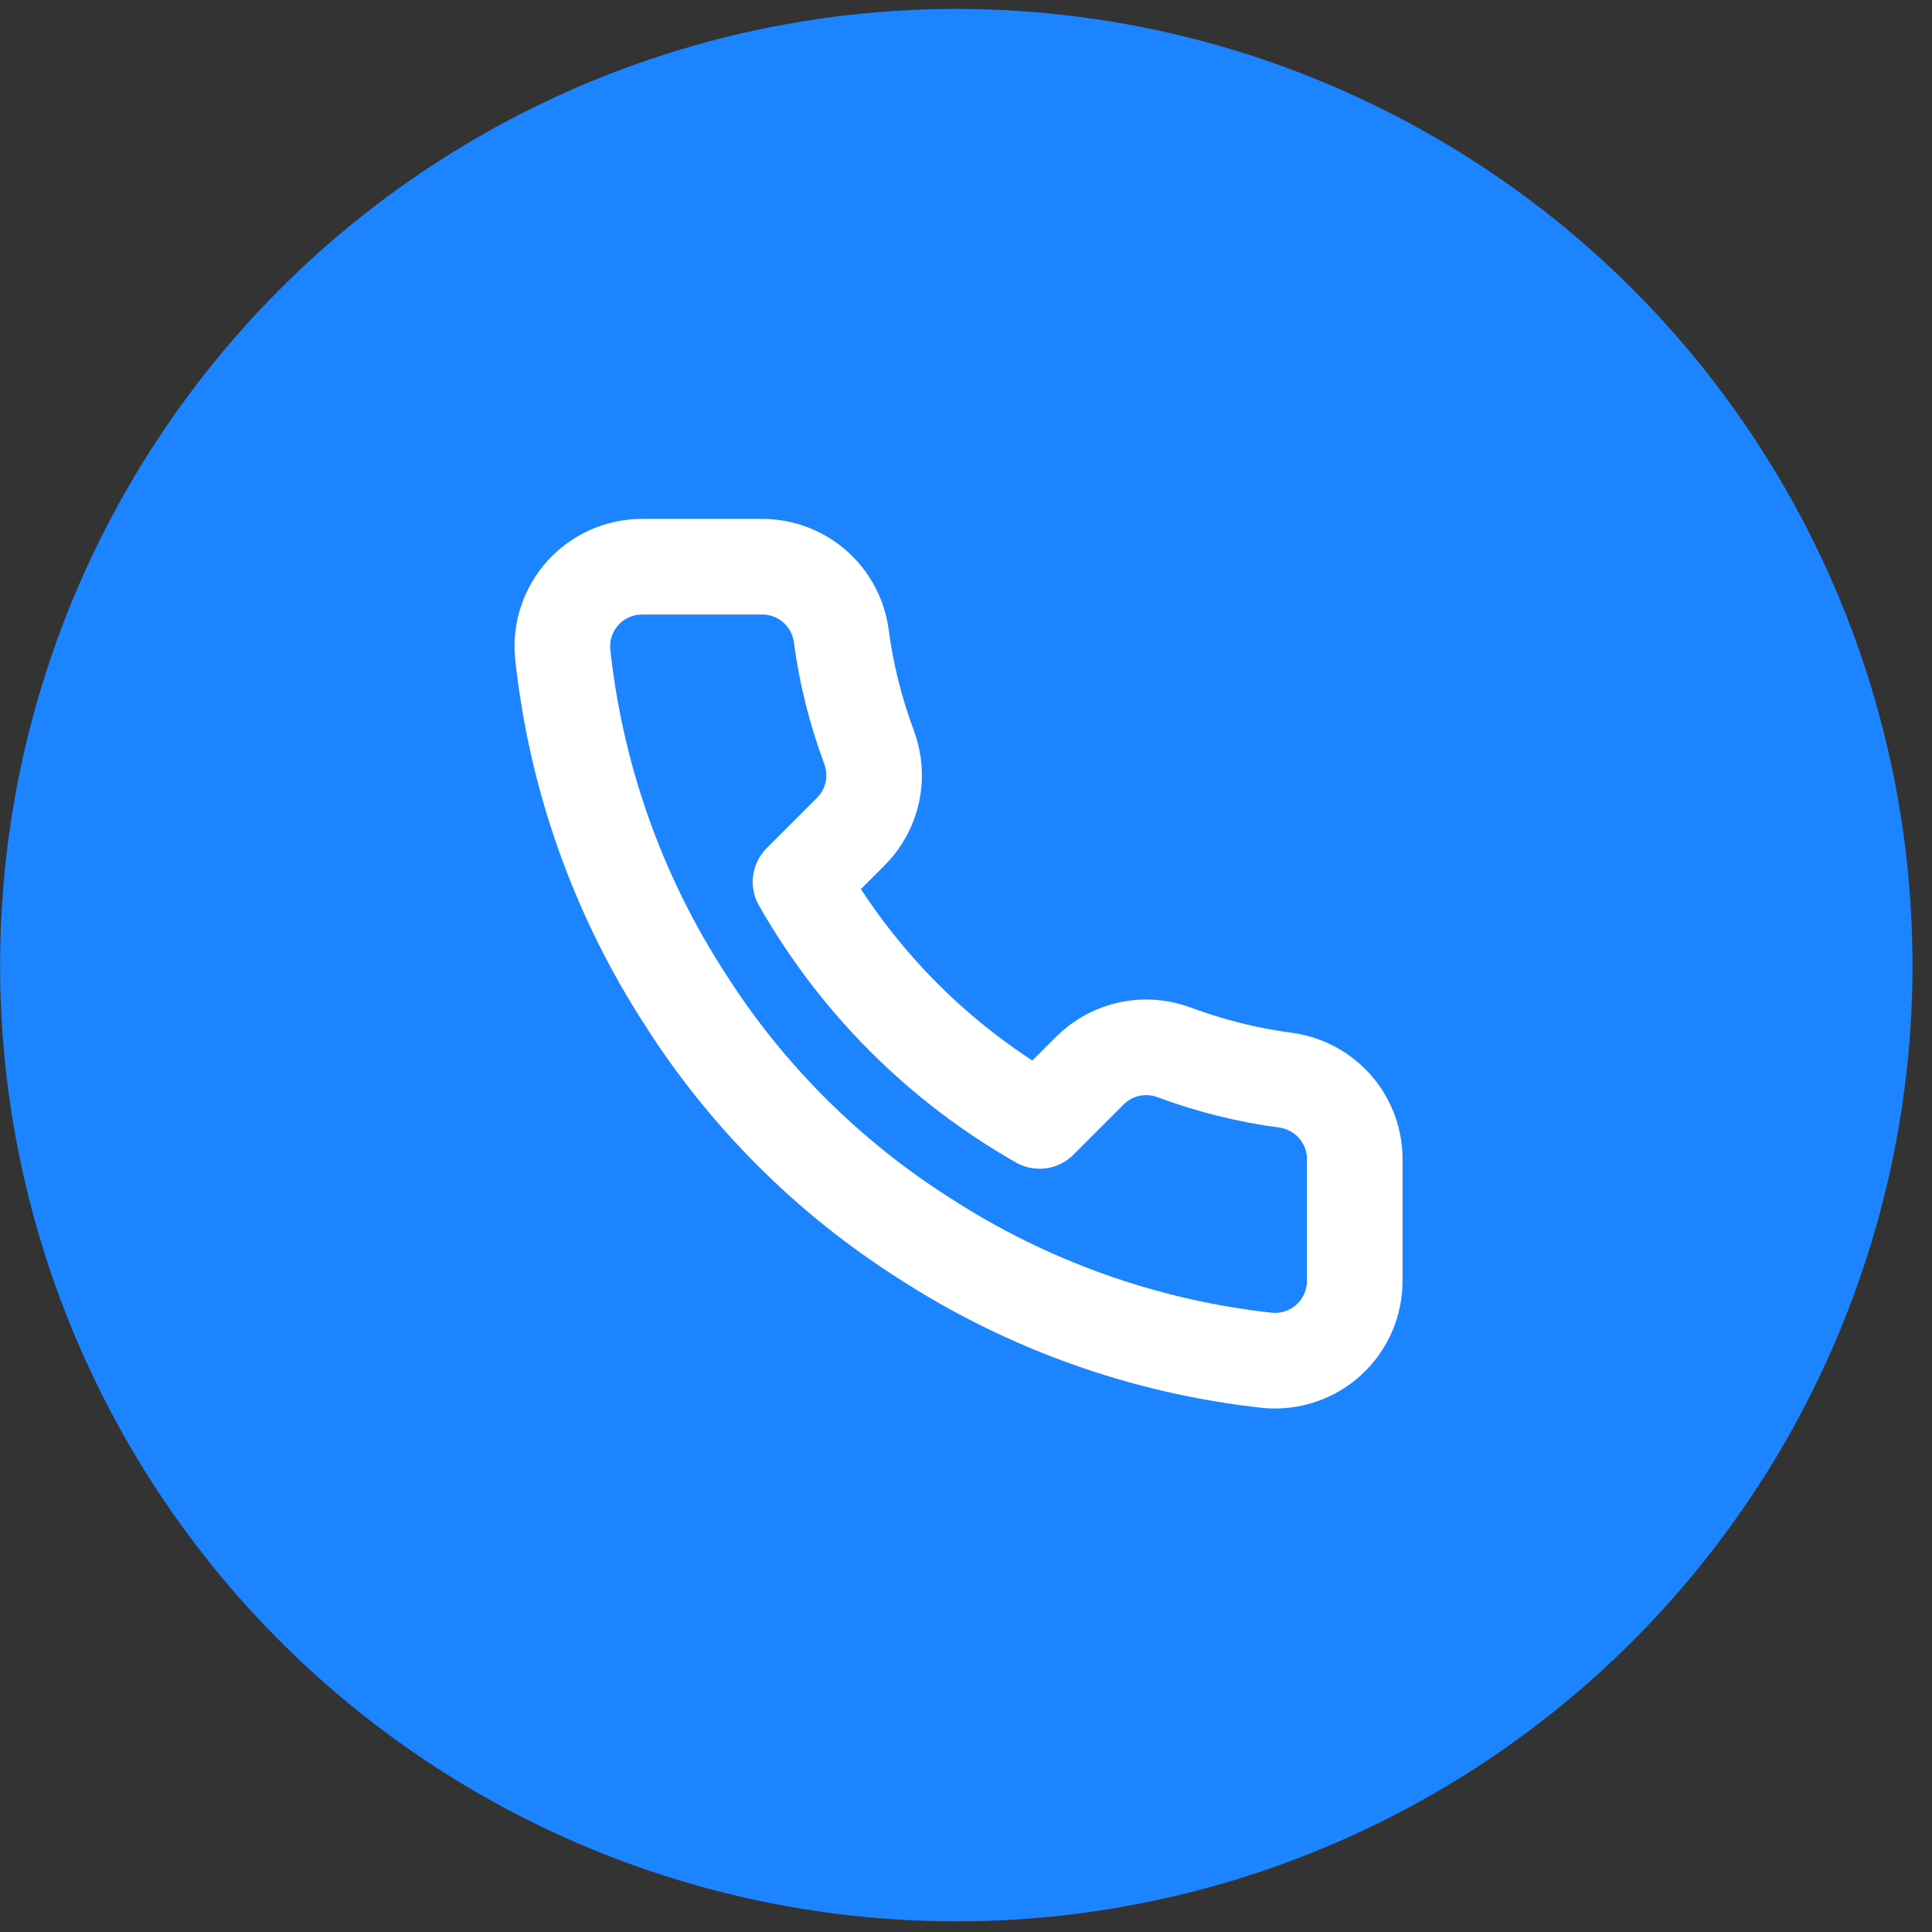 <svg width="59" height="59" viewBox="0 0 59 59" fill="none" xmlns="http://www.w3.org/2000/svg">
<rect x="0" y="0" width="59" height="59" fill="#333333" stroke="none"/>
<circle cx="29.204" cy="29.474" r="29.201" fill="#1C84FF"/>
<path d="M41.371 35.46V39.11C41.372 39.449 41.303 39.785 41.167 40.095C41.031 40.406 40.832 40.684 40.583 40.913C40.333 41.142 40.038 41.317 39.717 41.425C39.396 41.534 39.056 41.574 38.718 41.544C34.974 41.137 31.378 39.858 28.218 37.808C25.279 35.94 22.786 33.448 20.918 30.508C18.862 27.334 17.582 23.72 17.183 19.959C17.152 19.623 17.192 19.284 17.3 18.963C17.408 18.643 17.581 18.349 17.809 18.1C18.037 17.85 18.314 17.651 18.623 17.514C18.932 17.378 19.266 17.307 19.604 17.307H23.254C23.845 17.301 24.417 17.51 24.865 17.895C25.312 18.28 25.605 18.815 25.688 19.399C25.842 20.568 26.127 21.715 26.539 22.819C26.703 23.254 26.738 23.727 26.641 24.182C26.544 24.637 26.319 25.055 25.992 25.386L24.447 26.931C26.179 29.977 28.701 32.499 31.747 34.231L33.292 32.686C33.623 32.359 34.041 32.133 34.495 32.036C34.95 31.939 35.424 31.975 35.859 32.139C36.963 32.55 38.11 32.836 39.278 32.99C39.869 33.074 40.409 33.371 40.795 33.827C41.181 34.282 41.386 34.863 41.371 35.46Z" stroke="white" stroke-width="2.92" stroke-linecap="round" stroke-linejoin="round"/>
</svg>
